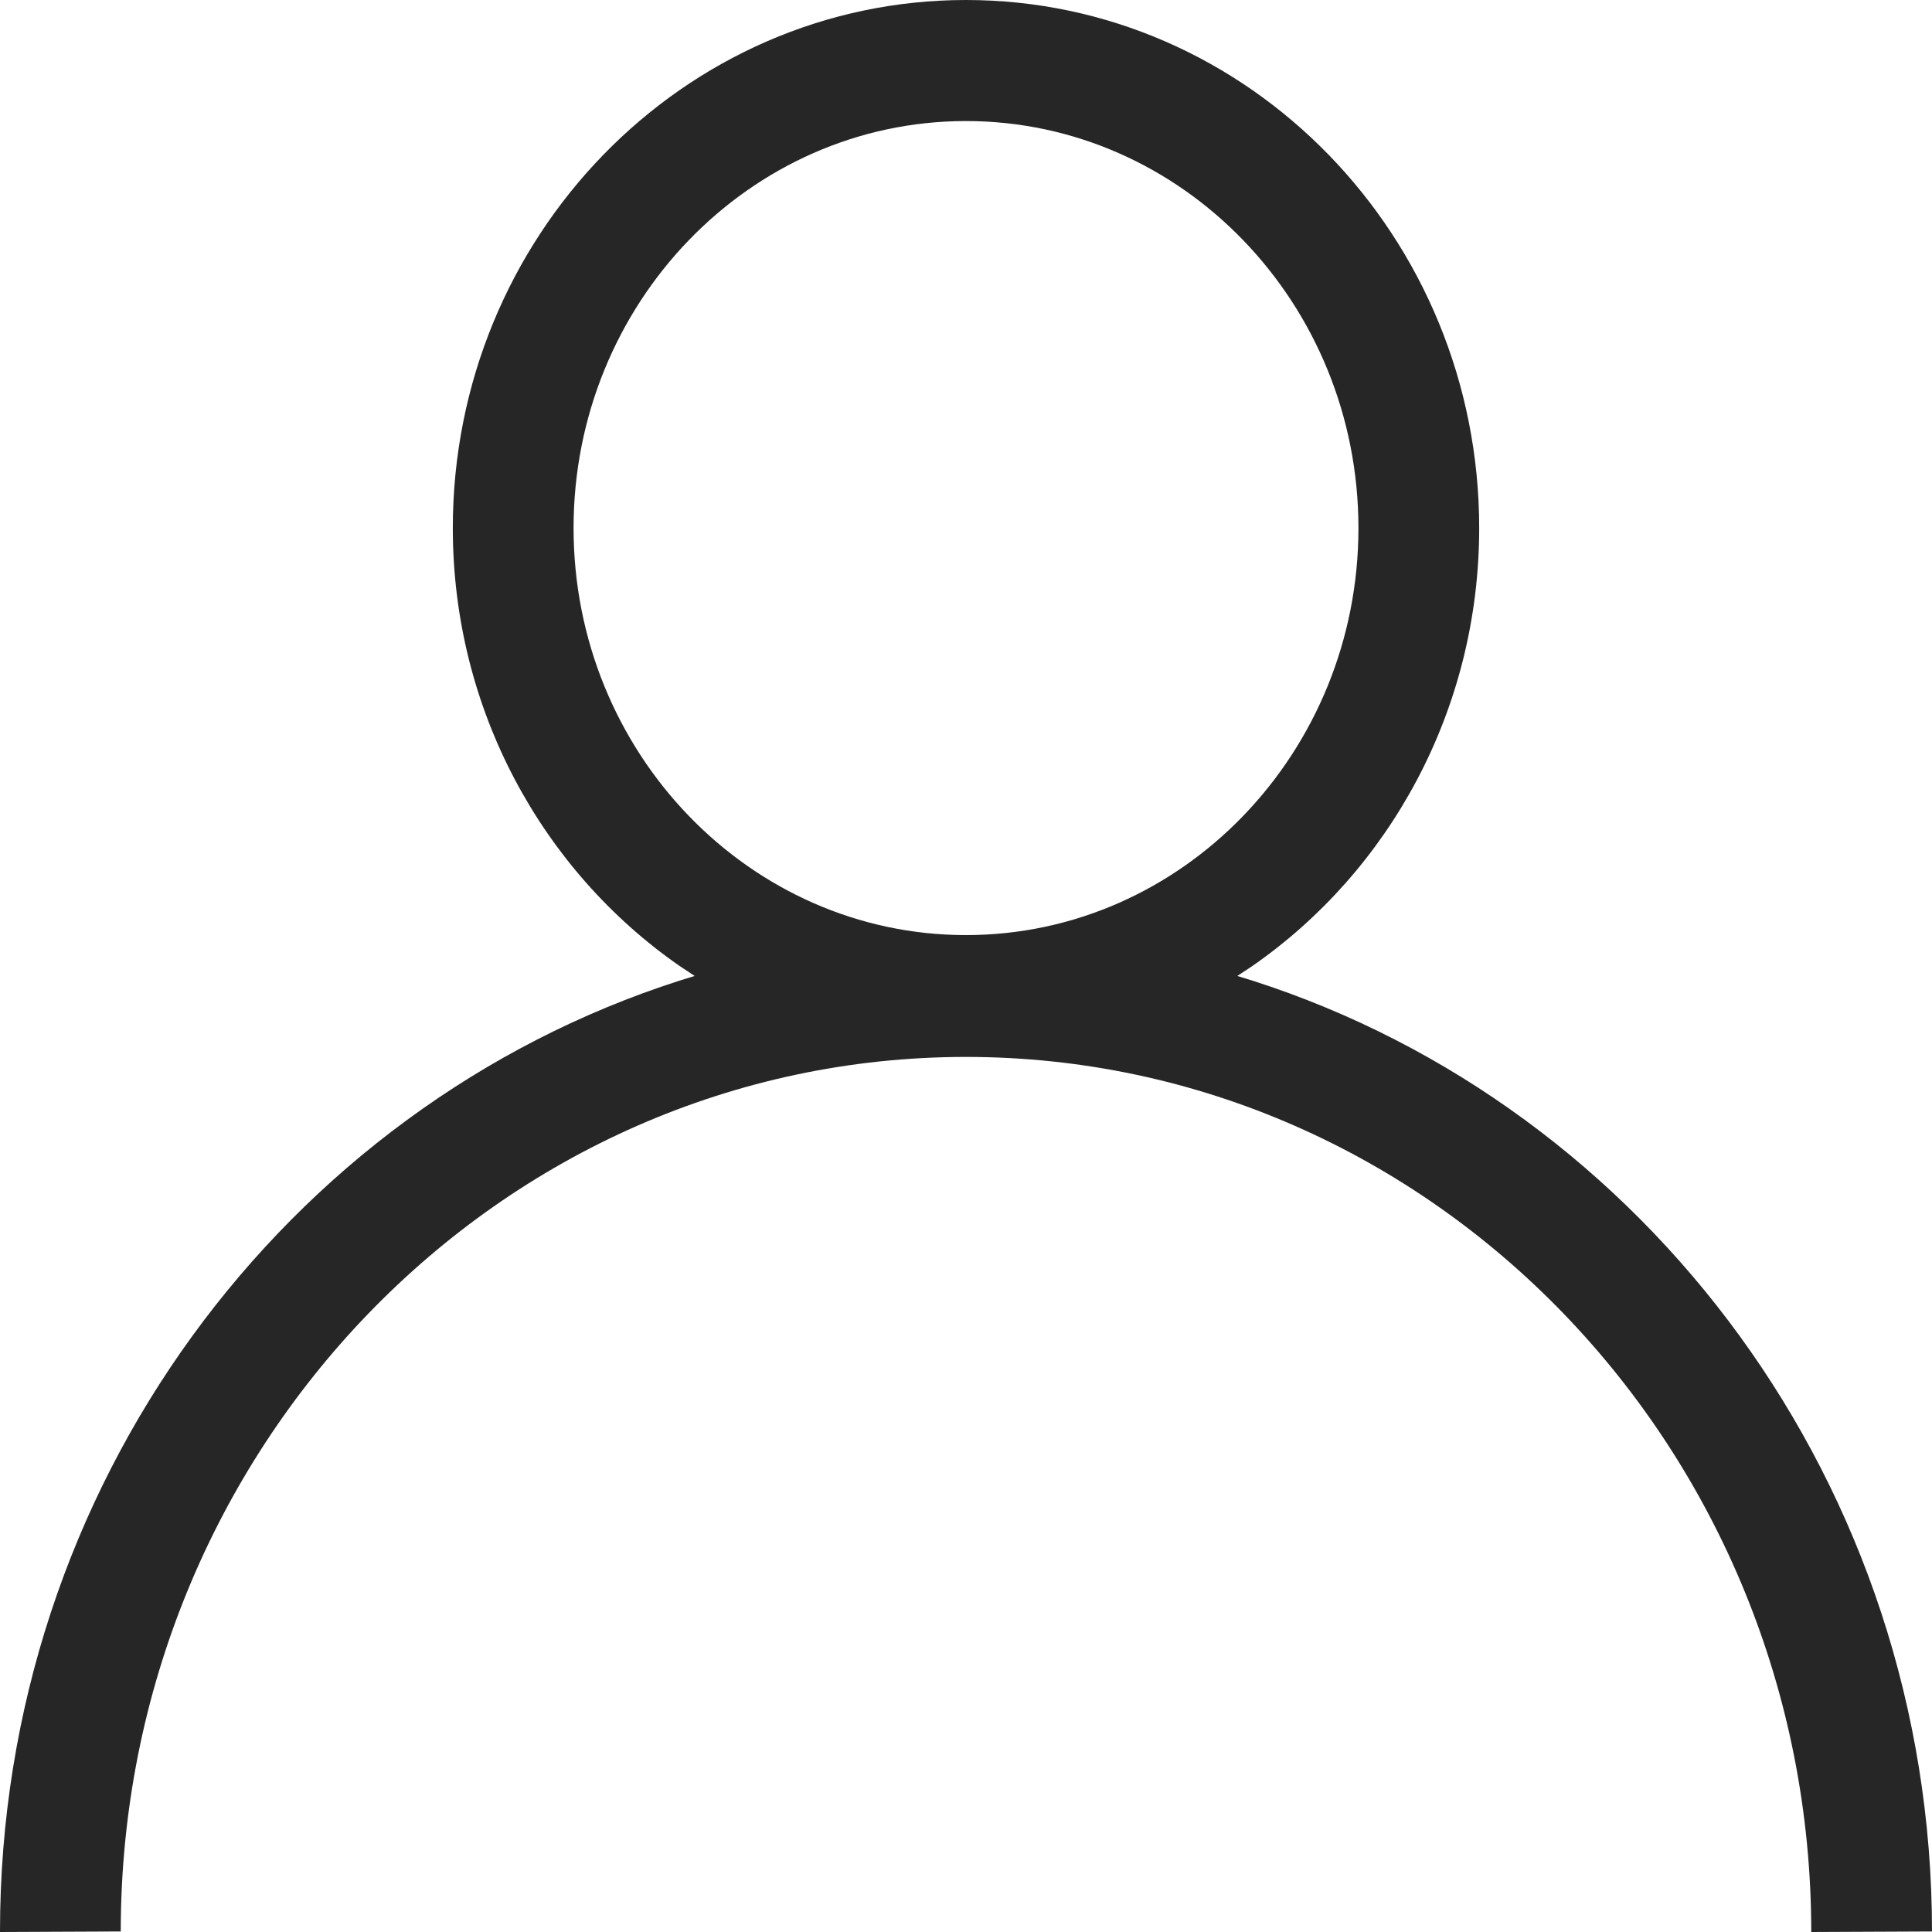 <?xml version="1.0" encoding="utf-8"?>
<svg xmlns="http://www.w3.org/2000/svg" height="16" width="16" viewBox="0 0 16 16">
  <g>
    <path id="path1" transform="rotate(0,8,8) translate(0,2.86102294921875E-06) scale(0.5,0.5)  " fill="#262626" d="M16,2.005C12.416,2.005 9.5,5.029 9.5,8.746 9.5,12.463 12.416,15.488 16,15.488 19.584,15.488 22.5,12.463 22.5,8.746 22.5,5.029 19.584,2.005 16,2.005z M16,0C20.687,0 24.5,3.924 24.5,8.746 24.5,11.76 23.011,14.423 20.749,15.996L20.494,16.165 20.753,16.245C27.261,18.335,32,24.604,32,31.991L30,32C30,24.004 23.72,17.506 16,17.506 8.28,17.506 2,24.004 2,31.991L0,32 0,31.991C0,24.604,4.739,18.335,11.247,16.245L11.506,16.165 11.251,15.996C8.989,14.423 7.5,11.76 7.5,8.746 7.5,3.924 11.313,0 16,0z" />
  </g>
</svg>
